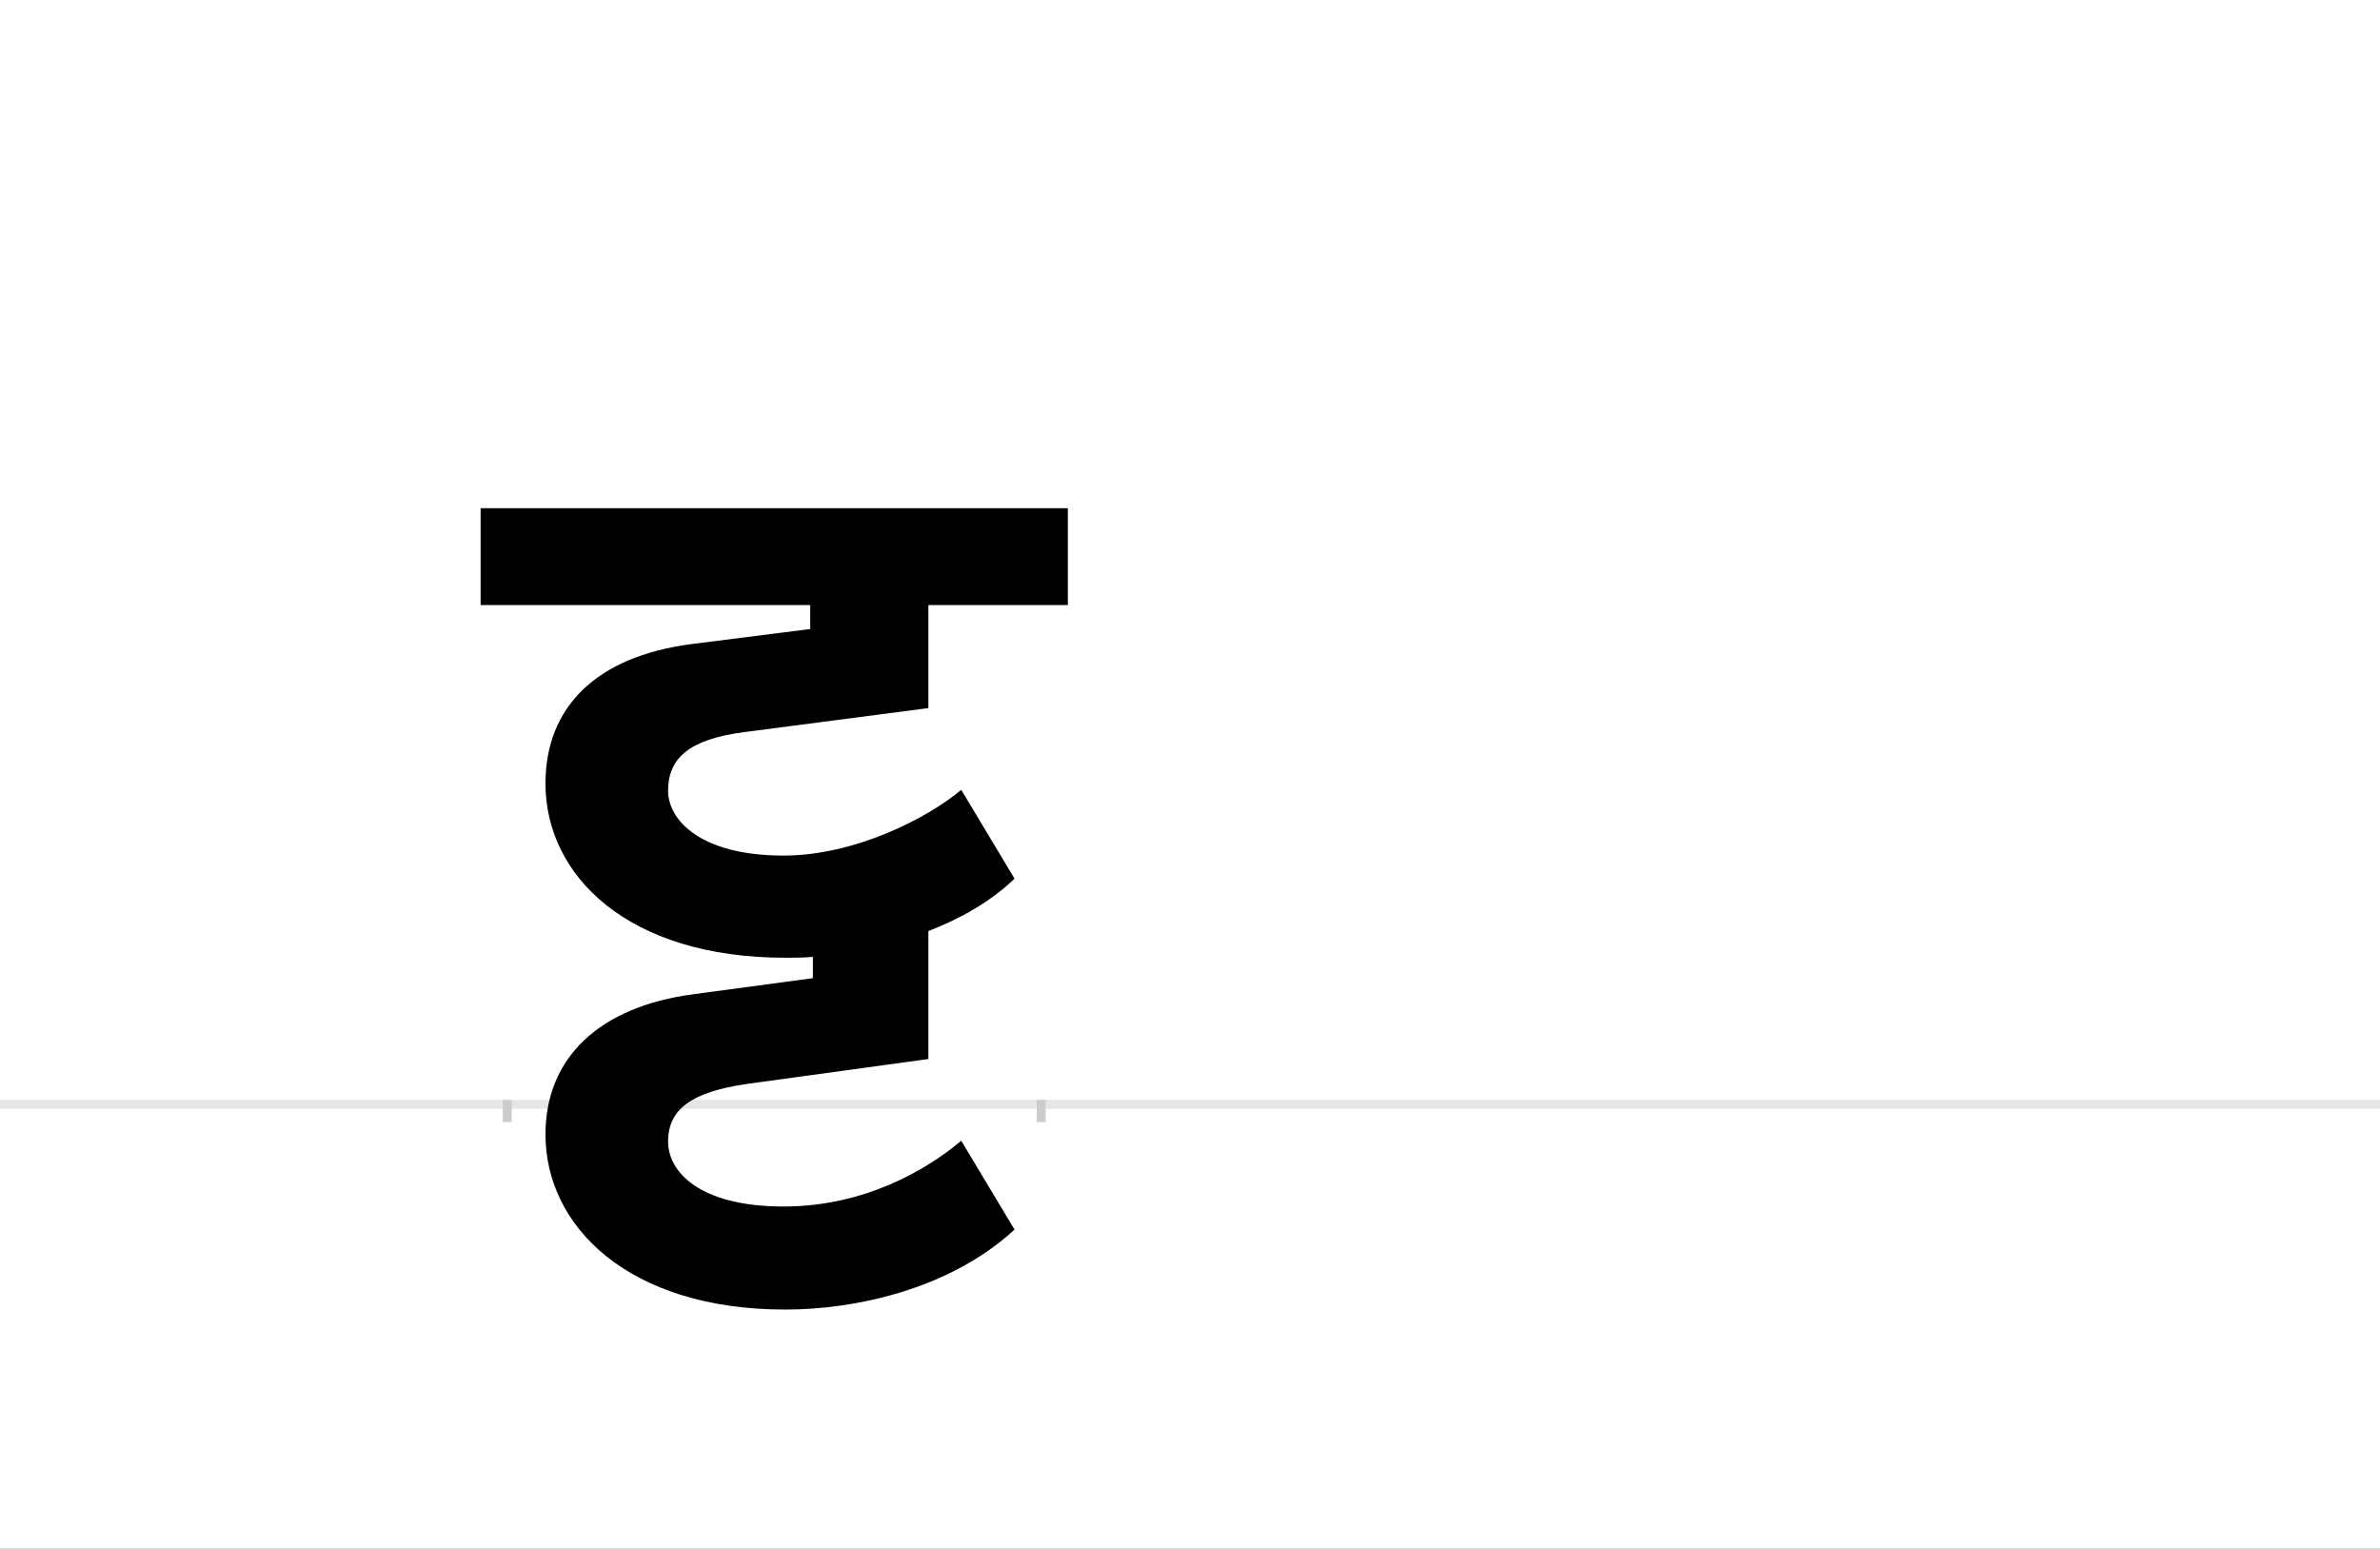 <?xml version="1.0" encoding="UTF-8"?>
<svg height="1743" version="1.1" width="2679" xmlns="http://www.w3.org/2000/svg" xmlns:xlink="http://www.w3.org/1999/xlink">
 <rect width="100%" height="100%" fill="#808080" stroke="none"/>
 <path d="M0,0 l2679,0 l0,1743 l-2679,0 Z M0,0" fill="rgb(255,255,255)" transform="matrix(1,0,0,-1,0,1743)"/>
 <path d="M0,0 l2679,0" fill="none" stroke="rgb(229,229,229)" stroke-width="10" transform="matrix(1,0,0,-1,0,1243)"/>
 <path d="M0,5 l0,-25" fill="none" stroke="rgb(204,204,204)" stroke-width="10" transform="matrix(1,0,0,-1,571,1243)"/>
 <path d="M0,5 l0,-25" fill="none" stroke="rgb(204,204,204)" stroke-width="10" transform="matrix(1,0,0,-1,1172,1243)"/>
 <path d="M511,354 c-38,-32,-120,-74,-200,-74 c-95,0,-130,41,-130,73 c0,36,23,58,86,66 l207,27 l0,116 l157,0 l0,109 l-661,0 l0,-109 l371,0 l0,-27 l-134,-17 c-107,-14,-164,-71,-164,-157 c0,-103,92,-196,270,-196 c10,0,20,0,31,1 l0,-24 l-134,-18 c-107,-14,-167,-72,-167,-158 c0,-103,93,-197,270,-197 c77,0,184,22,258,90 l-60,100 c-38,-32,-108,-74,-200,-74 c-96,0,-130,40,-130,73 c0,37,27,56,89,65 l204,28 l0,144 c36,14,70,33,97,59 Z M511,354" fill="rgb(0,0,0)" transform="matrix(1,0,0,-1,571,1243)"/>
</svg>